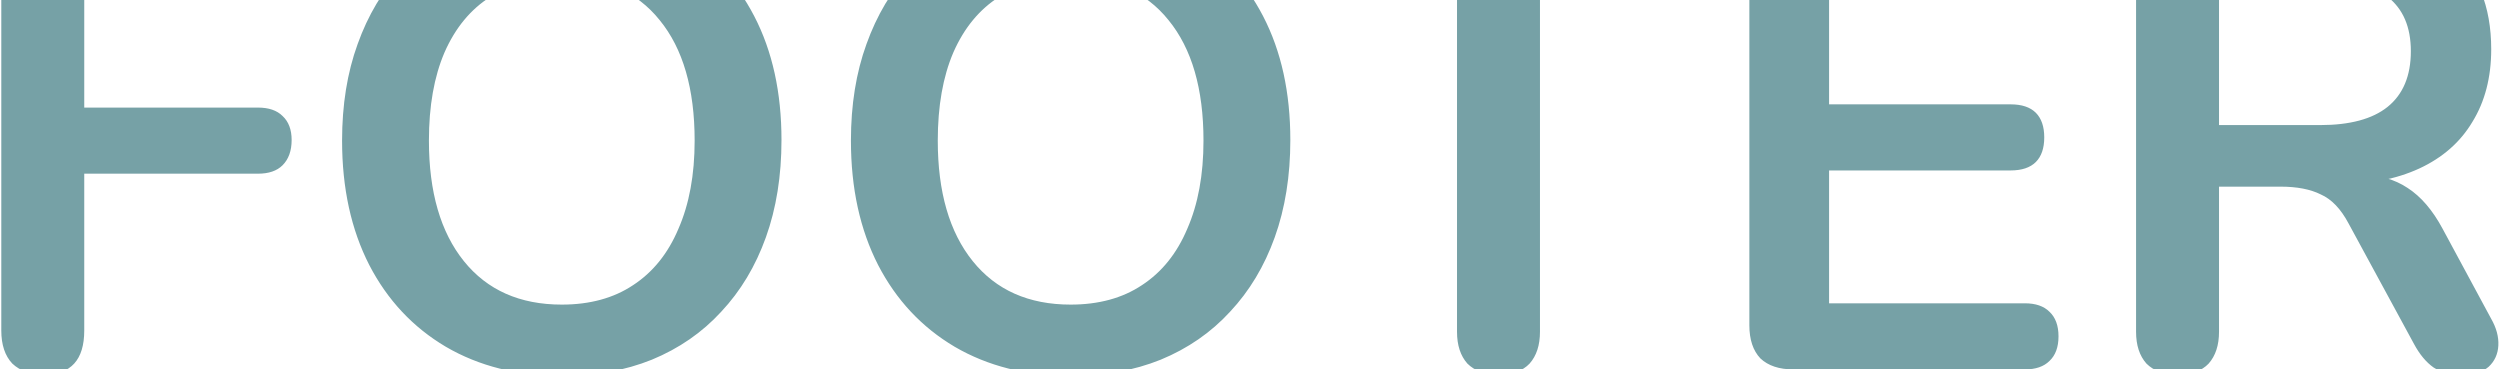 <svg width="1543" height="228" viewBox="0 0 1543 228" fill="none" xmlns="http://www.w3.org/2000/svg">
<path d="M27.2 231.2C18.933 231.2 12.4 228.933 7.6 224.4C3.067 219.6 0.8 212.8 0.8 204V-26.8C0.8 -35.6 3.067 -42.267 7.6 -46.8C12.4 -51.6 19.2 -54 28 -54H167.6C174.533 -54 179.733 -52.267 183.2 -48.8C186.667 -45.333 188.4 -40.4 188.4 -34C188.4 -27.333 186.667 -22.133 183.2 -18.4C179.733 -14.933 174.533 -13.2 167.6 -13.2H52V66.4H159.2C165.867 66.4 170.933 68.133 174.4 71.6C178.133 75.067 180 80 180 86.4C180 93.067 178.133 98.267 174.4 102C170.933 105.467 165.867 107.2 159.2 107.2H52V204C52 222.133 43.733 231.2 27.2 231.2ZM346.731 232C319.531 232 295.665 226 275.131 214C254.865 202 239.131 185.2 227.931 163.6C216.731 141.733 211.131 116.133 211.131 86.8C211.131 64.667 214.331 44.8 220.731 27.2C227.131 9.333 236.198 -5.867 247.931 -18.4C259.931 -31.2 274.198 -40.933 290.731 -47.6C307.531 -54.533 326.198 -58 346.731 -58C374.198 -58 398.065 -52 418.331 -40C438.598 -28.267 454.331 -11.6 465.531 10C476.731 31.6 482.331 57.067 482.331 86.4C482.331 108.533 479.131 128.533 472.731 146.4C466.331 164.267 457.131 179.6 445.131 192.4C433.398 205.2 419.131 215.067 402.331 222C385.798 228.667 367.265 232 346.731 232ZM346.731 188C364.065 188 378.731 184 390.731 176C402.998 168 412.331 156.4 418.731 141.2C425.398 126 428.731 107.867 428.731 86.8C428.731 54.8 421.531 30 407.131 12.4C392.998 -5.2 372.865 -14 346.731 -14C329.665 -14 314.998 -10 302.731 -2C290.465 5.733 280.998 17.2 274.331 32.4C267.931 47.333 264.731 65.467 264.731 86.8C264.731 118.533 271.931 143.333 286.331 161.2C300.731 179.067 320.865 188 346.731 188ZM660.794 232C633.594 232 609.727 226 589.194 214C568.927 202 553.194 185.2 541.994 163.6C530.794 141.733 525.194 116.133 525.194 86.8C525.194 64.667 528.394 44.8 534.794 27.2C541.194 9.333 550.26 -5.867 561.994 -18.4C573.994 -31.2 588.26 -40.933 604.794 -47.6C621.594 -54.533 640.26 -58 660.794 -58C688.26 -58 712.127 -52 732.394 -40C752.66 -28.267 768.394 -11.6 779.594 10C790.794 31.6 796.394 57.067 796.394 86.4C796.394 108.533 793.194 128.533 786.794 146.4C780.394 164.267 771.194 179.6 759.194 192.4C747.46 205.2 733.194 215.067 716.394 222C699.86 228.667 681.327 232 660.794 232ZM660.794 188C678.127 188 692.794 184 704.794 176C717.06 168 726.394 156.4 732.794 141.2C739.46 126 742.794 107.867 742.794 86.8C742.794 54.8 735.594 30 721.194 12.4C707.06 -5.2 686.927 -14 660.794 -14C643.727 -14 629.06 -10 616.794 -2C604.527 5.733 595.06 17.2 588.394 32.4C581.994 47.333 578.794 65.467 578.794 86.8C578.794 118.533 585.994 143.333 600.394 161.2C614.794 179.067 634.927 188 660.794 188ZM924.869 231.2C916.602 231.2 910.202 228.933 905.669 224.4C901.402 219.6 899.269 213.067 899.269 204.8V-11.2H821.269C814.335 -11.2 808.869 -13.067 804.869 -16.8C801.135 -20.8 799.269 -26.133 799.269 -32.8C799.269 -39.733 801.135 -44.933 804.869 -48.4C808.869 -52.133 814.335 -54 821.269 -54H1028.47C1035.4 -54 1040.74 -52.133 1044.47 -48.4C1048.47 -44.933 1050.47 -39.733 1050.47 -32.8C1050.47 -26.133 1048.47 -20.8 1044.47 -16.8C1040.74 -13.067 1035.4 -11.2 1028.47 -11.2H950.469V204.8C950.469 213.067 948.335 219.6 944.069 224.4C939.802 228.933 933.402 231.2 924.869 231.2ZM1106.91 228C1098.11 228 1091.31 225.733 1086.51 221.2C1081.97 216.4 1079.71 209.6 1079.71 200.8V-26.8C1079.71 -35.6 1081.97 -42.267 1086.51 -46.8C1091.31 -51.6 1098.11 -54 1106.91 -54H1249.71C1256.37 -54 1261.44 -52.267 1264.91 -48.8C1268.64 -45.333 1270.51 -40.4 1270.51 -34C1270.51 -27.333 1268.64 -22.133 1264.91 -18.4C1261.44 -14.933 1256.37 -13.2 1249.71 -13.2H1128.91V64.4H1240.91C1247.84 64.4 1253.04 66.133 1256.51 69.6C1259.97 73.067 1261.71 78.133 1261.71 84.8C1261.71 91.467 1259.97 96.533 1256.51 100C1253.04 103.467 1247.84 105.2 1240.91 105.2H1128.91V187.2H1249.71C1256.37 187.2 1261.44 188.933 1264.91 192.4C1268.64 195.867 1270.51 200.933 1270.51 207.6C1270.51 214.267 1268.64 219.333 1264.91 222.8C1261.44 226.267 1256.37 228 1249.71 228H1106.91ZM1343.98 231.2C1335.71 231.2 1329.31 228.933 1324.78 224.4C1320.51 219.6 1318.38 213.067 1318.38 204.8V-28C1318.38 -36.533 1320.64 -42.933 1325.18 -47.2C1329.71 -51.733 1336.11 -54 1344.38 -54H1440.78C1471.71 -54 1495.58 -46.533 1512.38 -31.6C1529.18 -16.933 1537.58 3.733 1537.58 30.4C1537.58 47.733 1533.71 62.667 1525.98 75.2C1518.51 87.733 1507.58 97.333 1493.18 104C1478.78 110.667 1461.31 114 1440.78 114L1444.38 108H1457.58C1468.51 108 1477.98 110.667 1485.98 116C1494.24 121.333 1501.44 129.733 1507.58 141.2L1537.58 196.8C1540.78 202.4 1542.24 207.867 1541.98 213.2C1541.71 218.533 1539.71 222.933 1535.98 226.4C1532.24 229.6 1526.78 231.2 1519.58 231.2C1512.38 231.2 1506.51 229.733 1501.98 226.8C1497.44 223.6 1493.44 218.8 1489.98 212.4L1449.58 138C1444.78 128.933 1439.04 122.933 1432.38 120C1425.98 116.8 1417.71 115.2 1407.58 115.2H1369.58V204.8C1369.58 213.067 1367.44 219.6 1363.18 224.4C1358.91 228.933 1352.51 231.2 1343.98 231.2ZM1369.58 77.2H1431.98C1450.38 77.2 1464.24 73.467 1473.58 66C1483.18 58.267 1487.98 46.8 1487.98 31.6C1487.98 16.667 1483.18 5.467 1473.58 -2C1464.24 -9.733 1450.38 -13.6 1431.98 -13.6H1369.58V77.2Z" fill="#76A1A6"/>
</svg>
